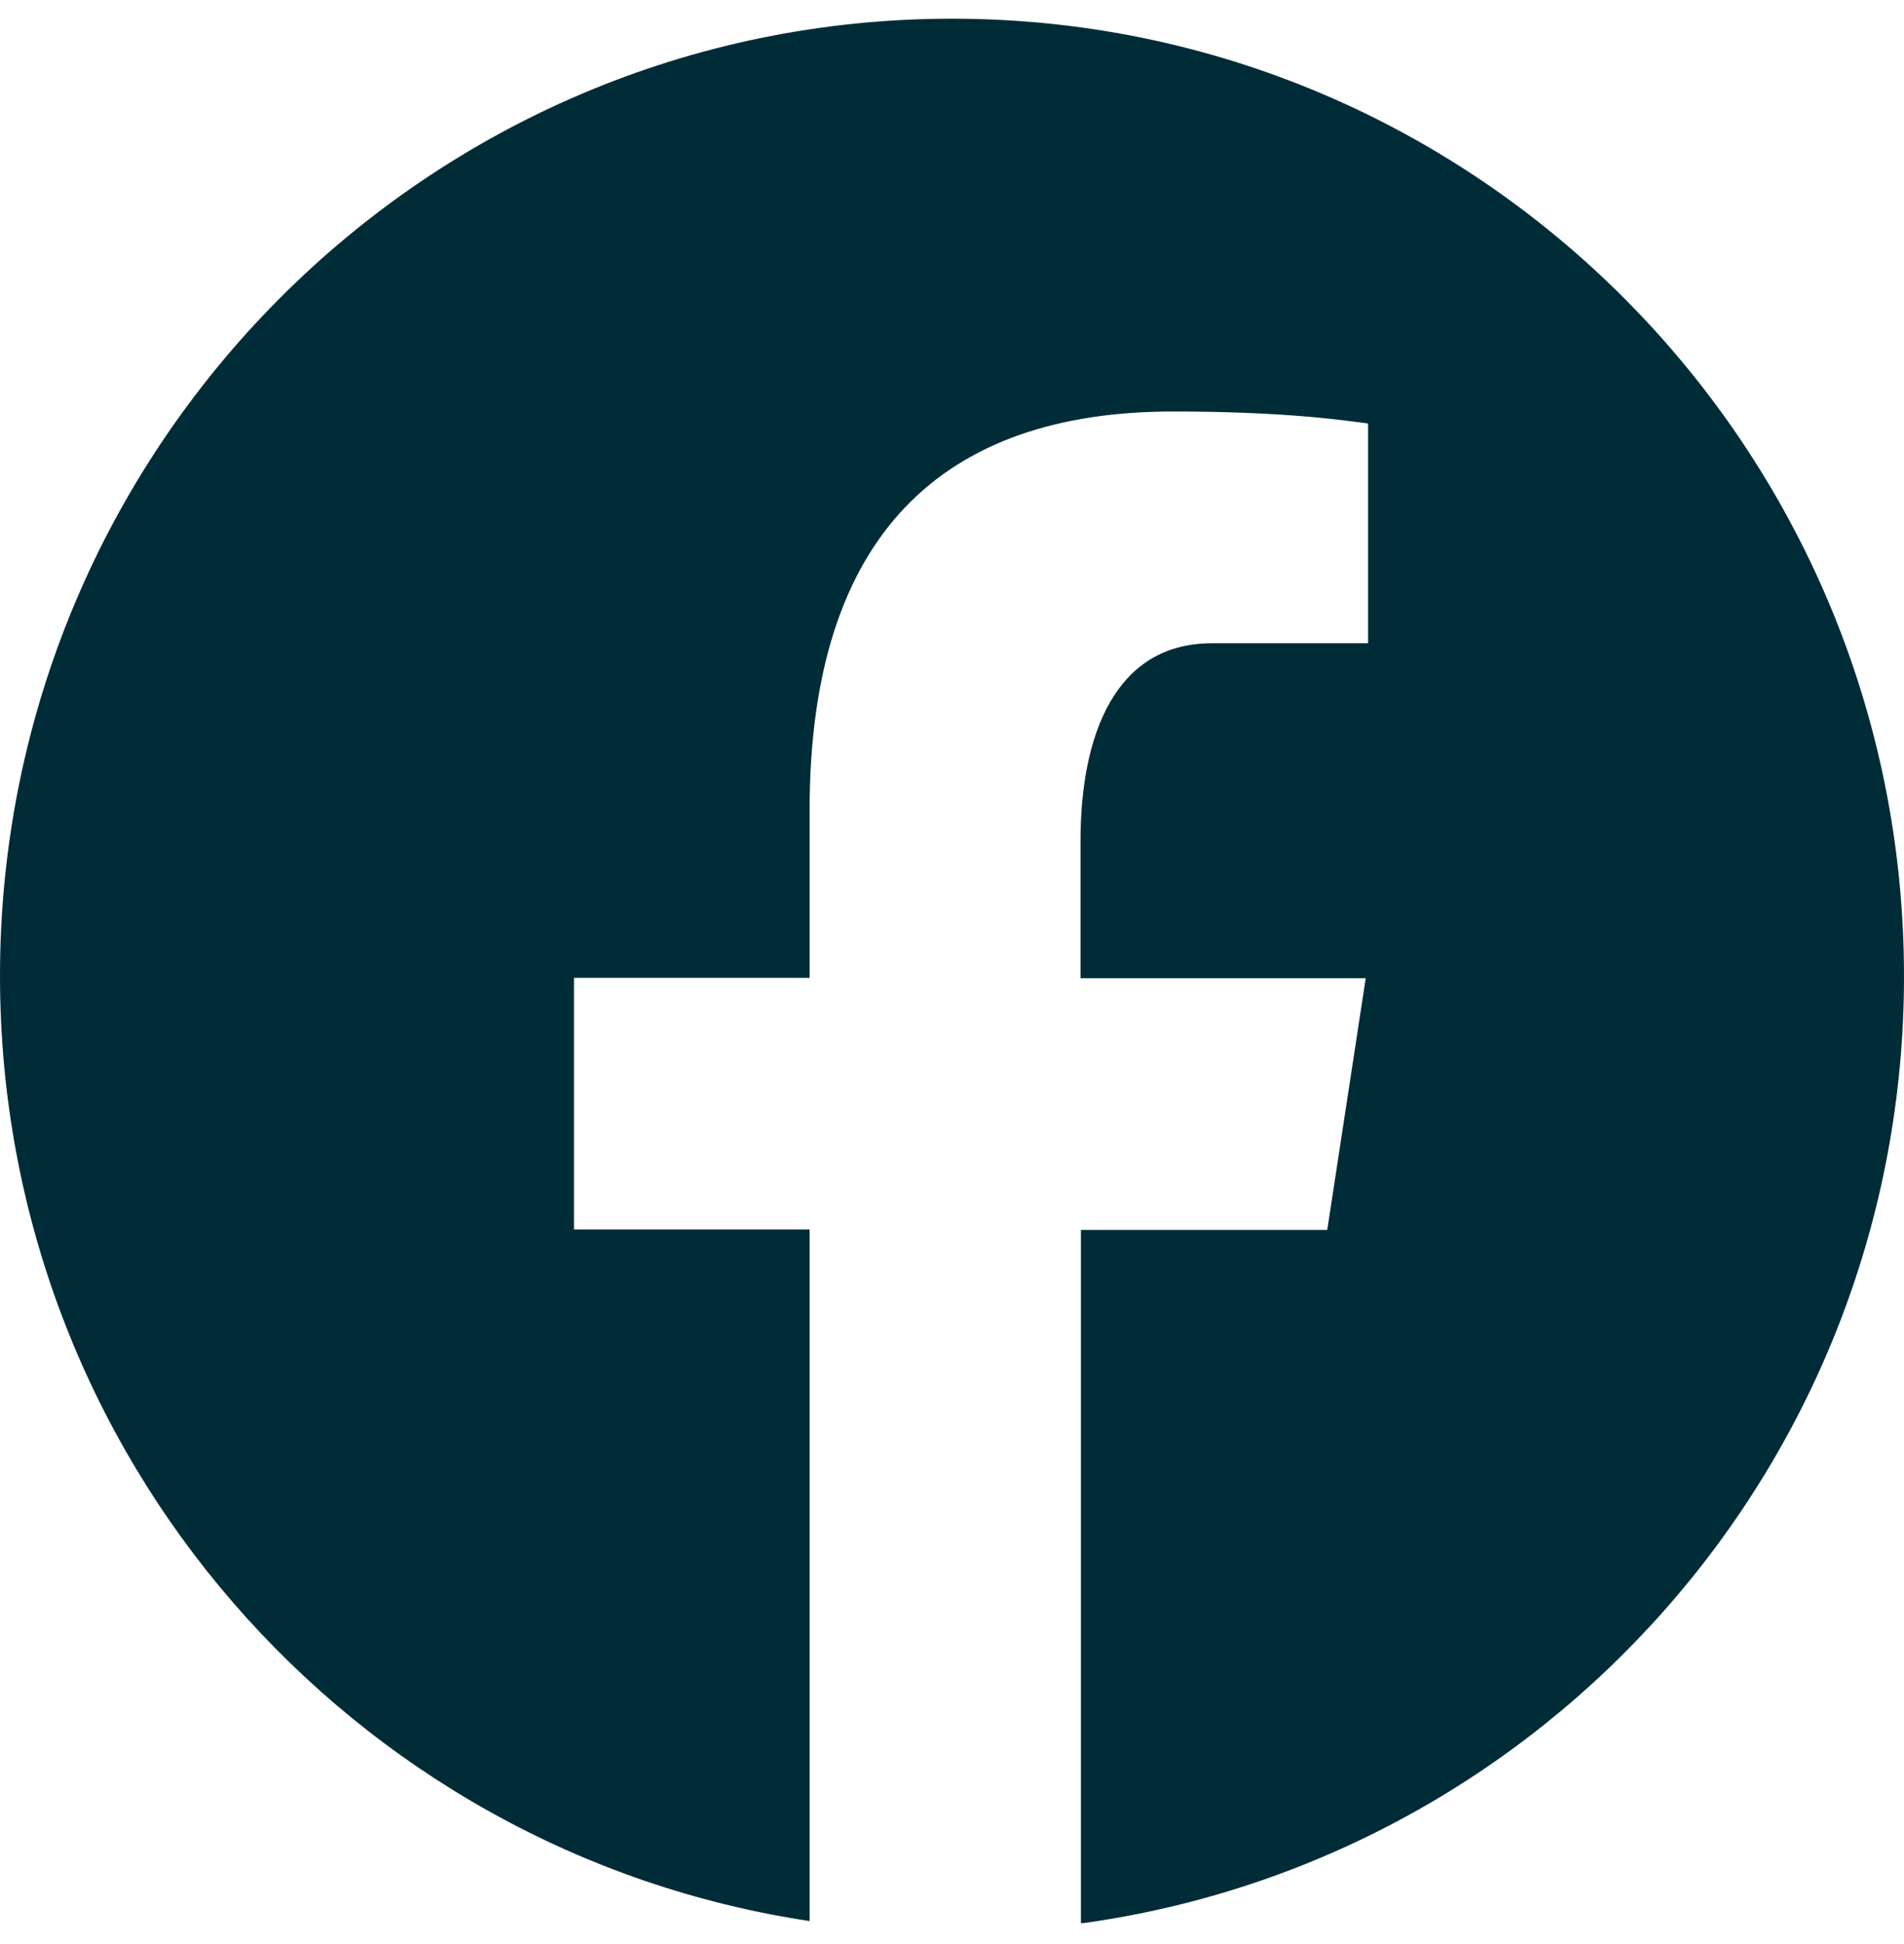 <svg width="48" height="49" viewBox="0 0 48 49" fill="none" xmlns="http://www.w3.org/2000/svg">
<g clip-path="url(#clip0_223_341)">
<path d="M24 0.471C10.75 0.471 0 11.277 0 24.596C0 36.689 8.86 46.681 20.41 48.42V30.99H14.47V24.647H20.41V20.425C20.41 13.438 23.8 10.372 29.57 10.372C32.34 10.372 33.8 10.583 34.49 10.674V16.213H30.55C28.1 16.213 27.24 18.555 27.24 21.189V24.657H34.43L33.46 31H27.25V48.481C38.96 46.882 48 36.82 48 24.606C48 11.277 37.25 0.471 24 0.471Z" fill="#002C38"/>
</g>
<defs>
<clipPath id="clip0_223_341">
<rect width="48" height="48" fill="white" transform="translate(0 0.471)"/>
</clipPath>
</defs>
</svg>
